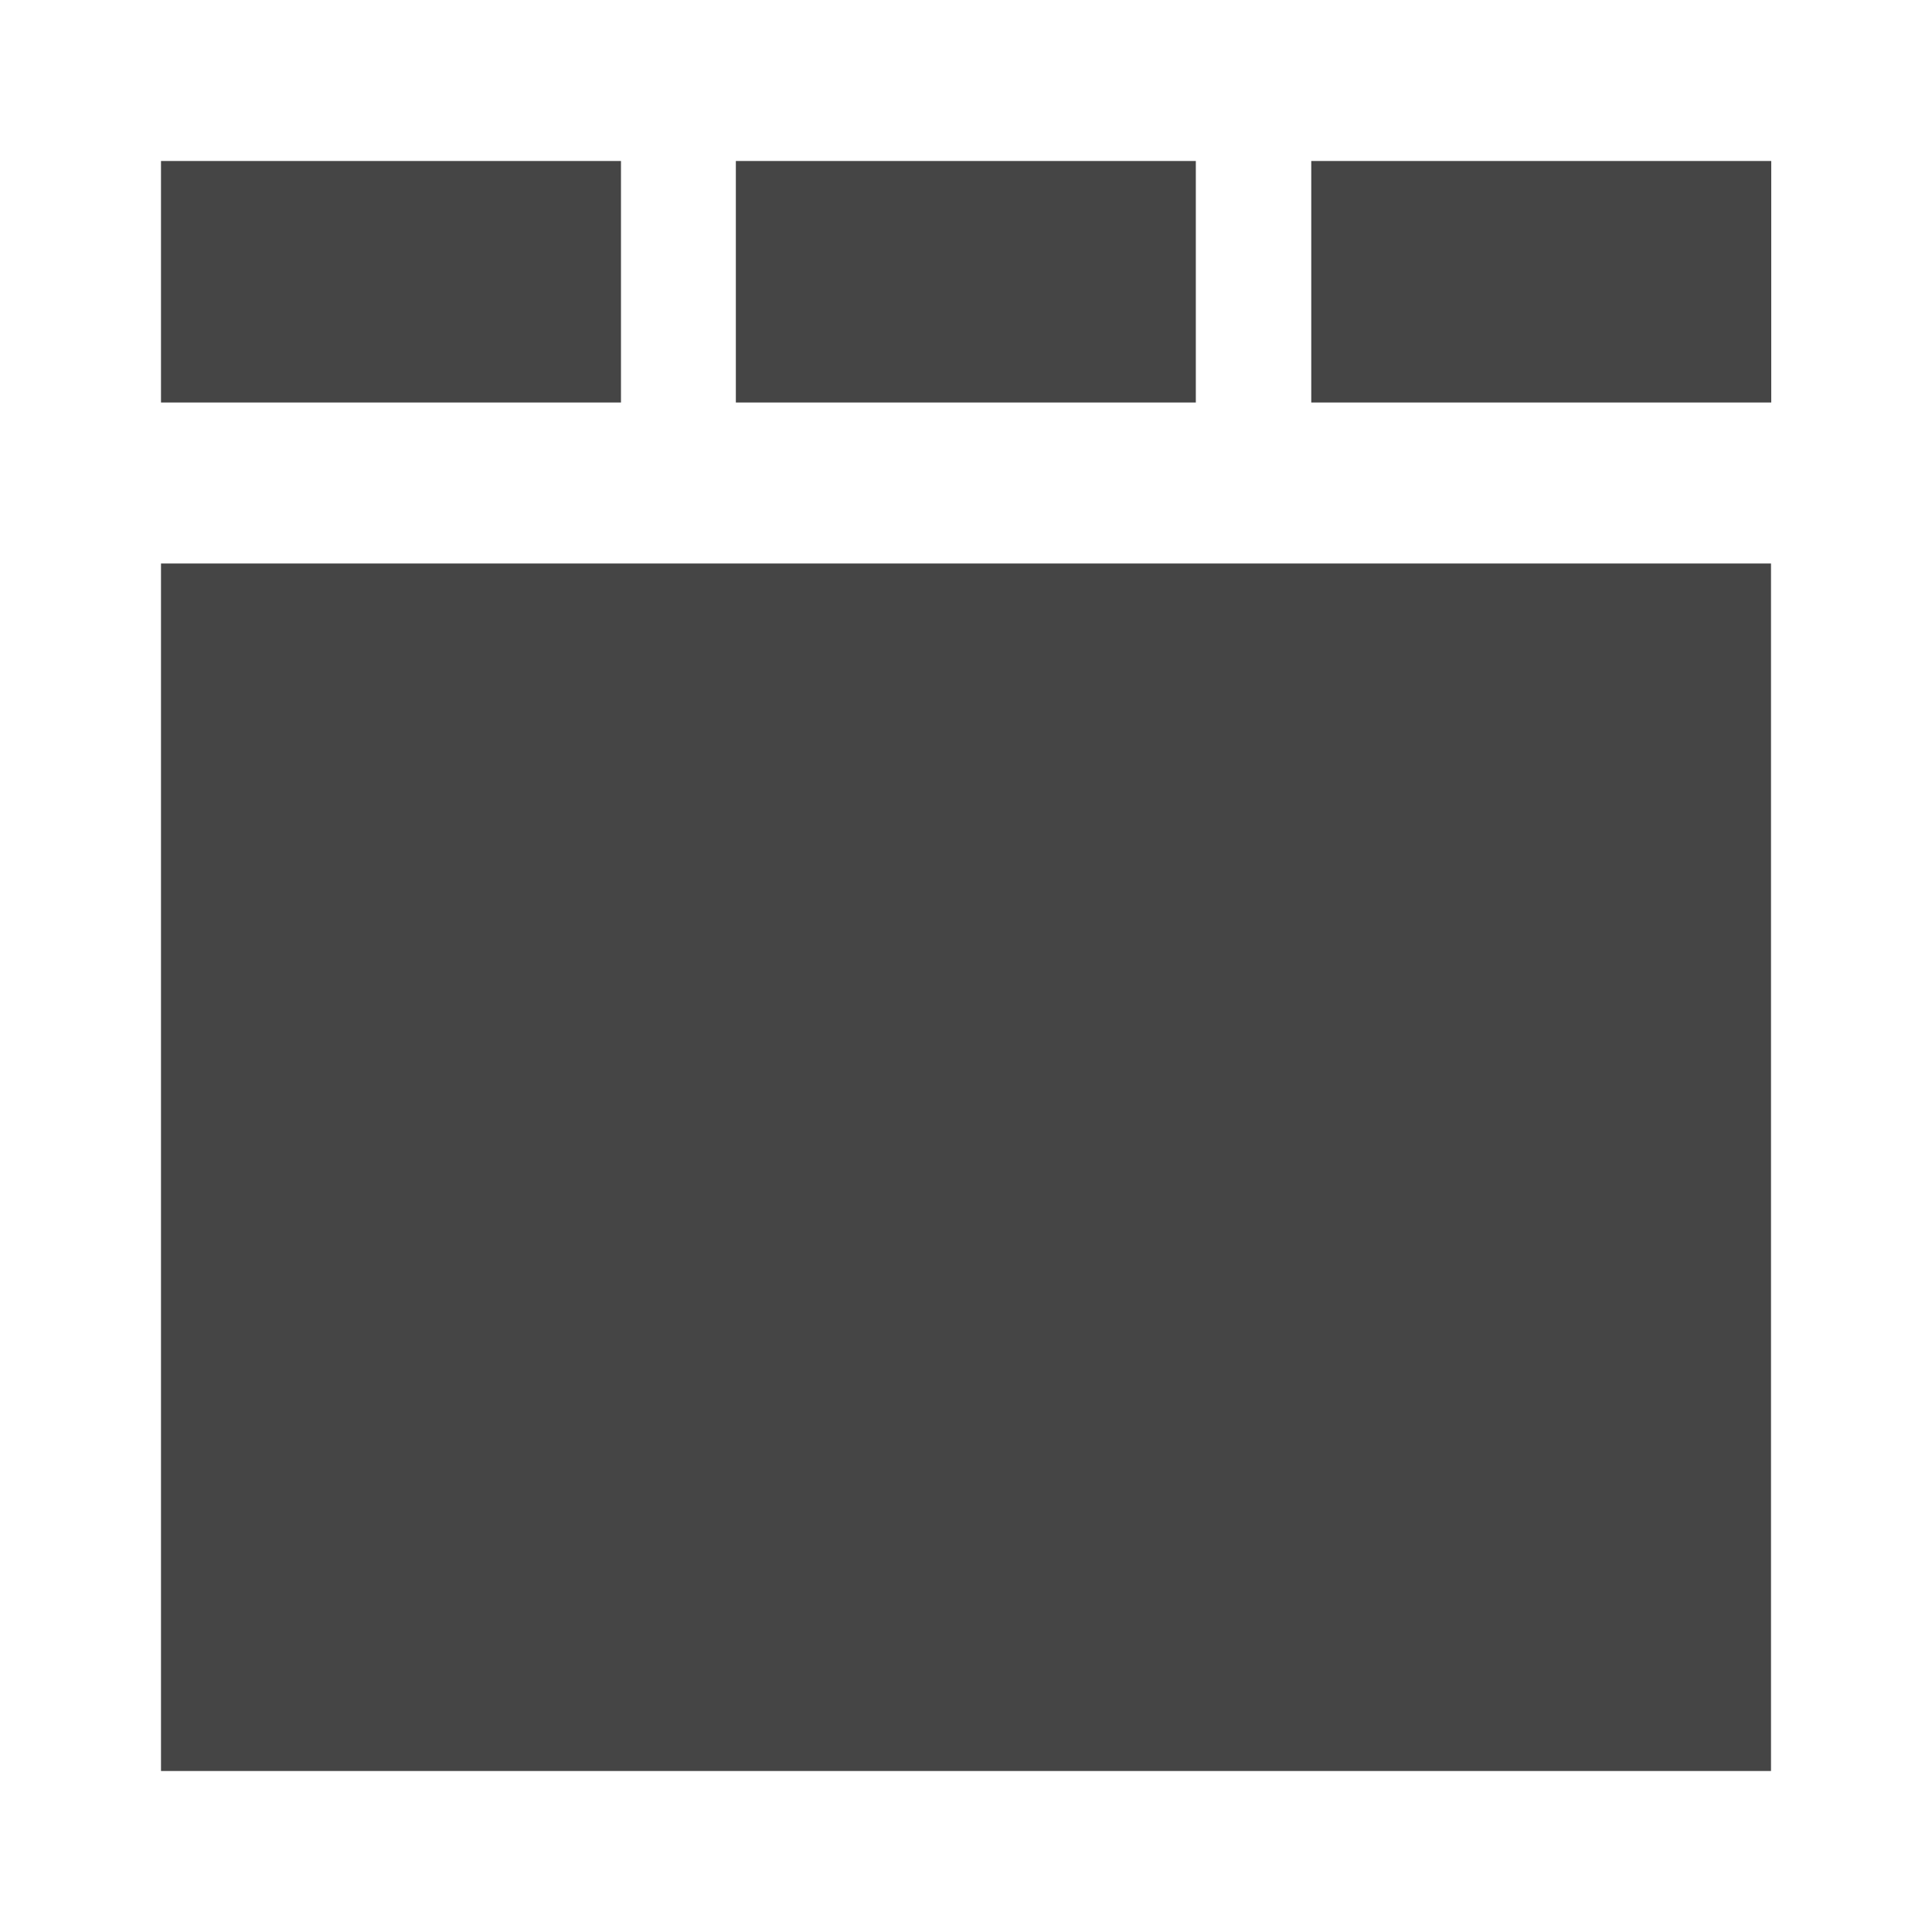 <svg xmlns="http://www.w3.org/2000/svg" width="24" height="24" viewBox="0 0 24 24" fill="none"><path fill-rule="evenodd" clip-rule="evenodd" d="M7.714 2H2V5H7.714V2ZM22 7H2V22H22V7ZM9.141 2H14.855V5H9.141V2ZM22.003 2H16.289V5H22.003V2Z" fill="#454545"/></svg>
